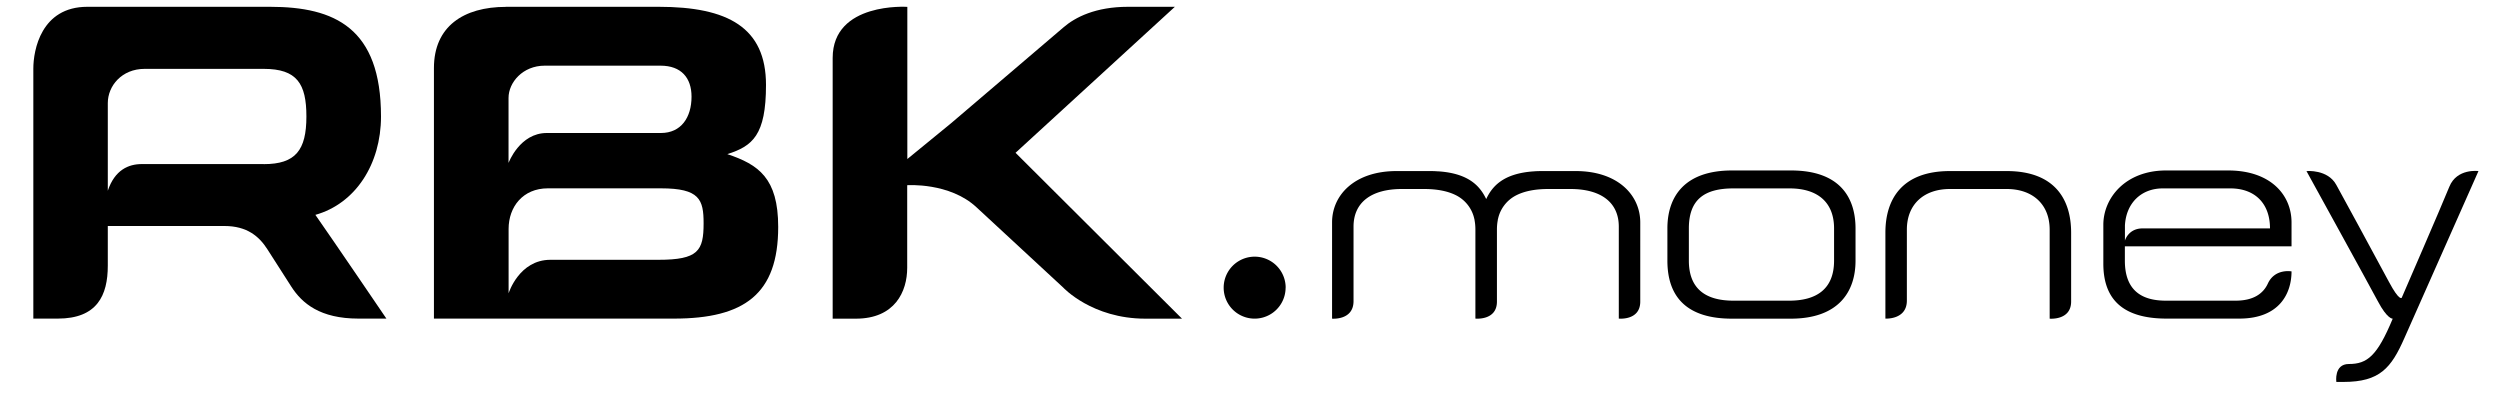 <svg width="125" height="20" viewBox="0 0 365 60">
    <g fill-rule="evenodd">
        <path
            d="M71.3 43.97s1.56-5 6.26-5h16.18c6 0 6.8-1.35 6.8-5.47 0-3.57-.6-5.25-6.4-5.25H77.18c-3.75 0-5.89 2.78-5.89 6.09v9.63zm0-19.57s1.66-4.45 5.72-4.45h17.12c3.04 0 4.59-2.35 4.59-5.45 0-2.83-1.55-4.65-4.65-4.65H76.7c-3.27 0-5.42 2.5-5.42 4.84v9.71zM70.9 1.02h22.9c10.38 0 16.1 3.1 16.1 11.72 0 7.55-2.02 9.17-5.8 10.38 4.66 1.56 7.63 3.58 7.63 10.92 0 10.05-5.06 13.75-15.64 13.75h-36V10.2c0-6.23 4.44-9.17 10.81-9.17z"
        />
        <g transform="translate(119 .29)">
            <path
                d="M12.08 23.58l6.6-5.4L35.54 3.8C37.28 2.3 40.33.73 45.2.73h7.03l-23.9 21.9L53.3 47.51h-5.5c-8 0-12.31-4.66-12.31-4.66L22.48 30.81c-4.04-3.77-10.4-3.32-10.4-3.32v12.39c0 3.57-1.85 7.63-7.7 7.63H.9V8.4C.9-.02 12.1.74 12.1.74v22.85z"
            />
        </g>
        <g transform="translate(0 .29)">
            <path
                d="M34.56 24.32H16.28c-2 0-4.06.87-5.11 4V15.17c0-2.58 2.1-5.13 5.52-5.13h17.87c4.99 0 6.4 2.23 6.4 7.14 0 5.06-1.62 7.15-6.4 7.15m7.74 7.61c6.02-1.69 9.85-7.61 9.85-14.76C52.15 3.9 45.21.73 35.5.73H8.1C1.15.73 0 7.26 0 10v37.5h3.67c5.89 0 7.5-3.47 7.5-7.94v-5.95h17.5c3.39 0 5.21 1.57 6.43 3.48l3.6 5.62c1.62 2.52 4.33 4.79 10.06 4.79h4.2S44.87 35.59 42.3 31.93"
            />
        </g>
        <path
            d="M231.36 25.66h-5.01c-.4 0-.77.01-1.12.03l-.1.01c-4.77.3-6.36 2.38-7.2 4.16-.86-1.78-2.44-3.85-7.2-4.16h-.1c-.36-.03-.74-.04-1.13-.04h-5.02c-6.27 0-9.67 3.58-9.67 7.7V47.8s3.22.28 3.22-2.63V33.99c0-3.58 2.6-5.64 7.26-5.64h3.32c1.96 0 3.6.32 4.85.97a5.2 5.2 0 0 1 2.68 3.48c0 .05.03.1.04.16l.01.1c.08.43.12.89.12 1.38v13.35s3.23.33 3.23-2.55v-10.8c0-.49.04-.95.12-1.37l.01-.11.04-.16a5.2 5.2 0 0 1 2.68-3.48c1.25-.65 2.89-.97 4.85-.97H230.56c4.66 0 7.26 2.06 7.26 5.64v13.8s3.22.33 3.22-2.55V33.37c0-4.13-3.4-7.71-9.68-7.71M255.01 45.1h8.38c4.03 0 6.72-1.7 6.72-6v-4.84c0-3.85-2.38-6-6.68-6h-8.42c-4.39 0-6.68 1.7-6.68 6v4.84c0 4.03 2.29 6 6.68 6m-.22-19.53h8.87c7.34 0 9.67 4.08 9.67 8.7v4.83c0 4.66-2.55 8.7-9.72 8.7h-8.82c-6.54 0-9.68-3.05-9.68-8.7v-4.84c0-4.88 2.69-8.69 9.68-8.69M296 25.66h-8.51c-7.26 0-9.68 4.3-9.68 9.23v12.9s3.22.2 3.22-2.7V34.45c0-3.85 2.6-6.1 6.46-6.1H296c3.85 0 6.45 2.25 6.45 6.1v13.35s3.22.29 3.22-2.57V34.89c0-4.93-2.41-9.23-9.67-9.23M329.55 28.26h-10.13c-3.22 0-5.5 2.18-5.68 5.56v2.27s.5-1.83 2.65-1.83h19.11c0-3.72-2.24-6-5.95-6zm-15.82 8.69v2.15c0 4.57 2.64 6 6.14 6h10.48c2.64 0 4.12-1.04 4.82-2.55 1.06-2.32 3.56-1.84 3.56-1.84 0 3.23-1.75 7.08-7.84 7.08H320c-6.45 0-9.5-2.78-9.5-8.24v-5.83c0-4.03 3.32-8.15 9.41-8.15h9.32c6.36 0 9.5 3.67 9.5 7.8v3.58h-25z"
        />
        <g transform="translate(340 25.29)">
            <path
                d="M5.45 2.45c.6 1.1 5.52 10.1 7.88 14.52 1.6 3 1.93 2.4 1.93 2.4S21.28 5.5 22.4 2.72C23.53-.08 26.77.37 26.77.37L15.66 25.42C13.69 29.89 11.99 32 6.52 32H5.45s-.38-2.69 1.88-2.69c2.76 0 4.25-1.2 6.58-6.8 0 0-.8.12-2.26-2.66C10.8 18.23.97.37.97.37s3.2-.3 4.48 2.08"
            />
        </g>
        <path d="M187.84 43.15a4.64 4.64 0 1 1-9.29 0 4.64 4.64 0 0 1 9.3 0" />
    </g>
</svg>
